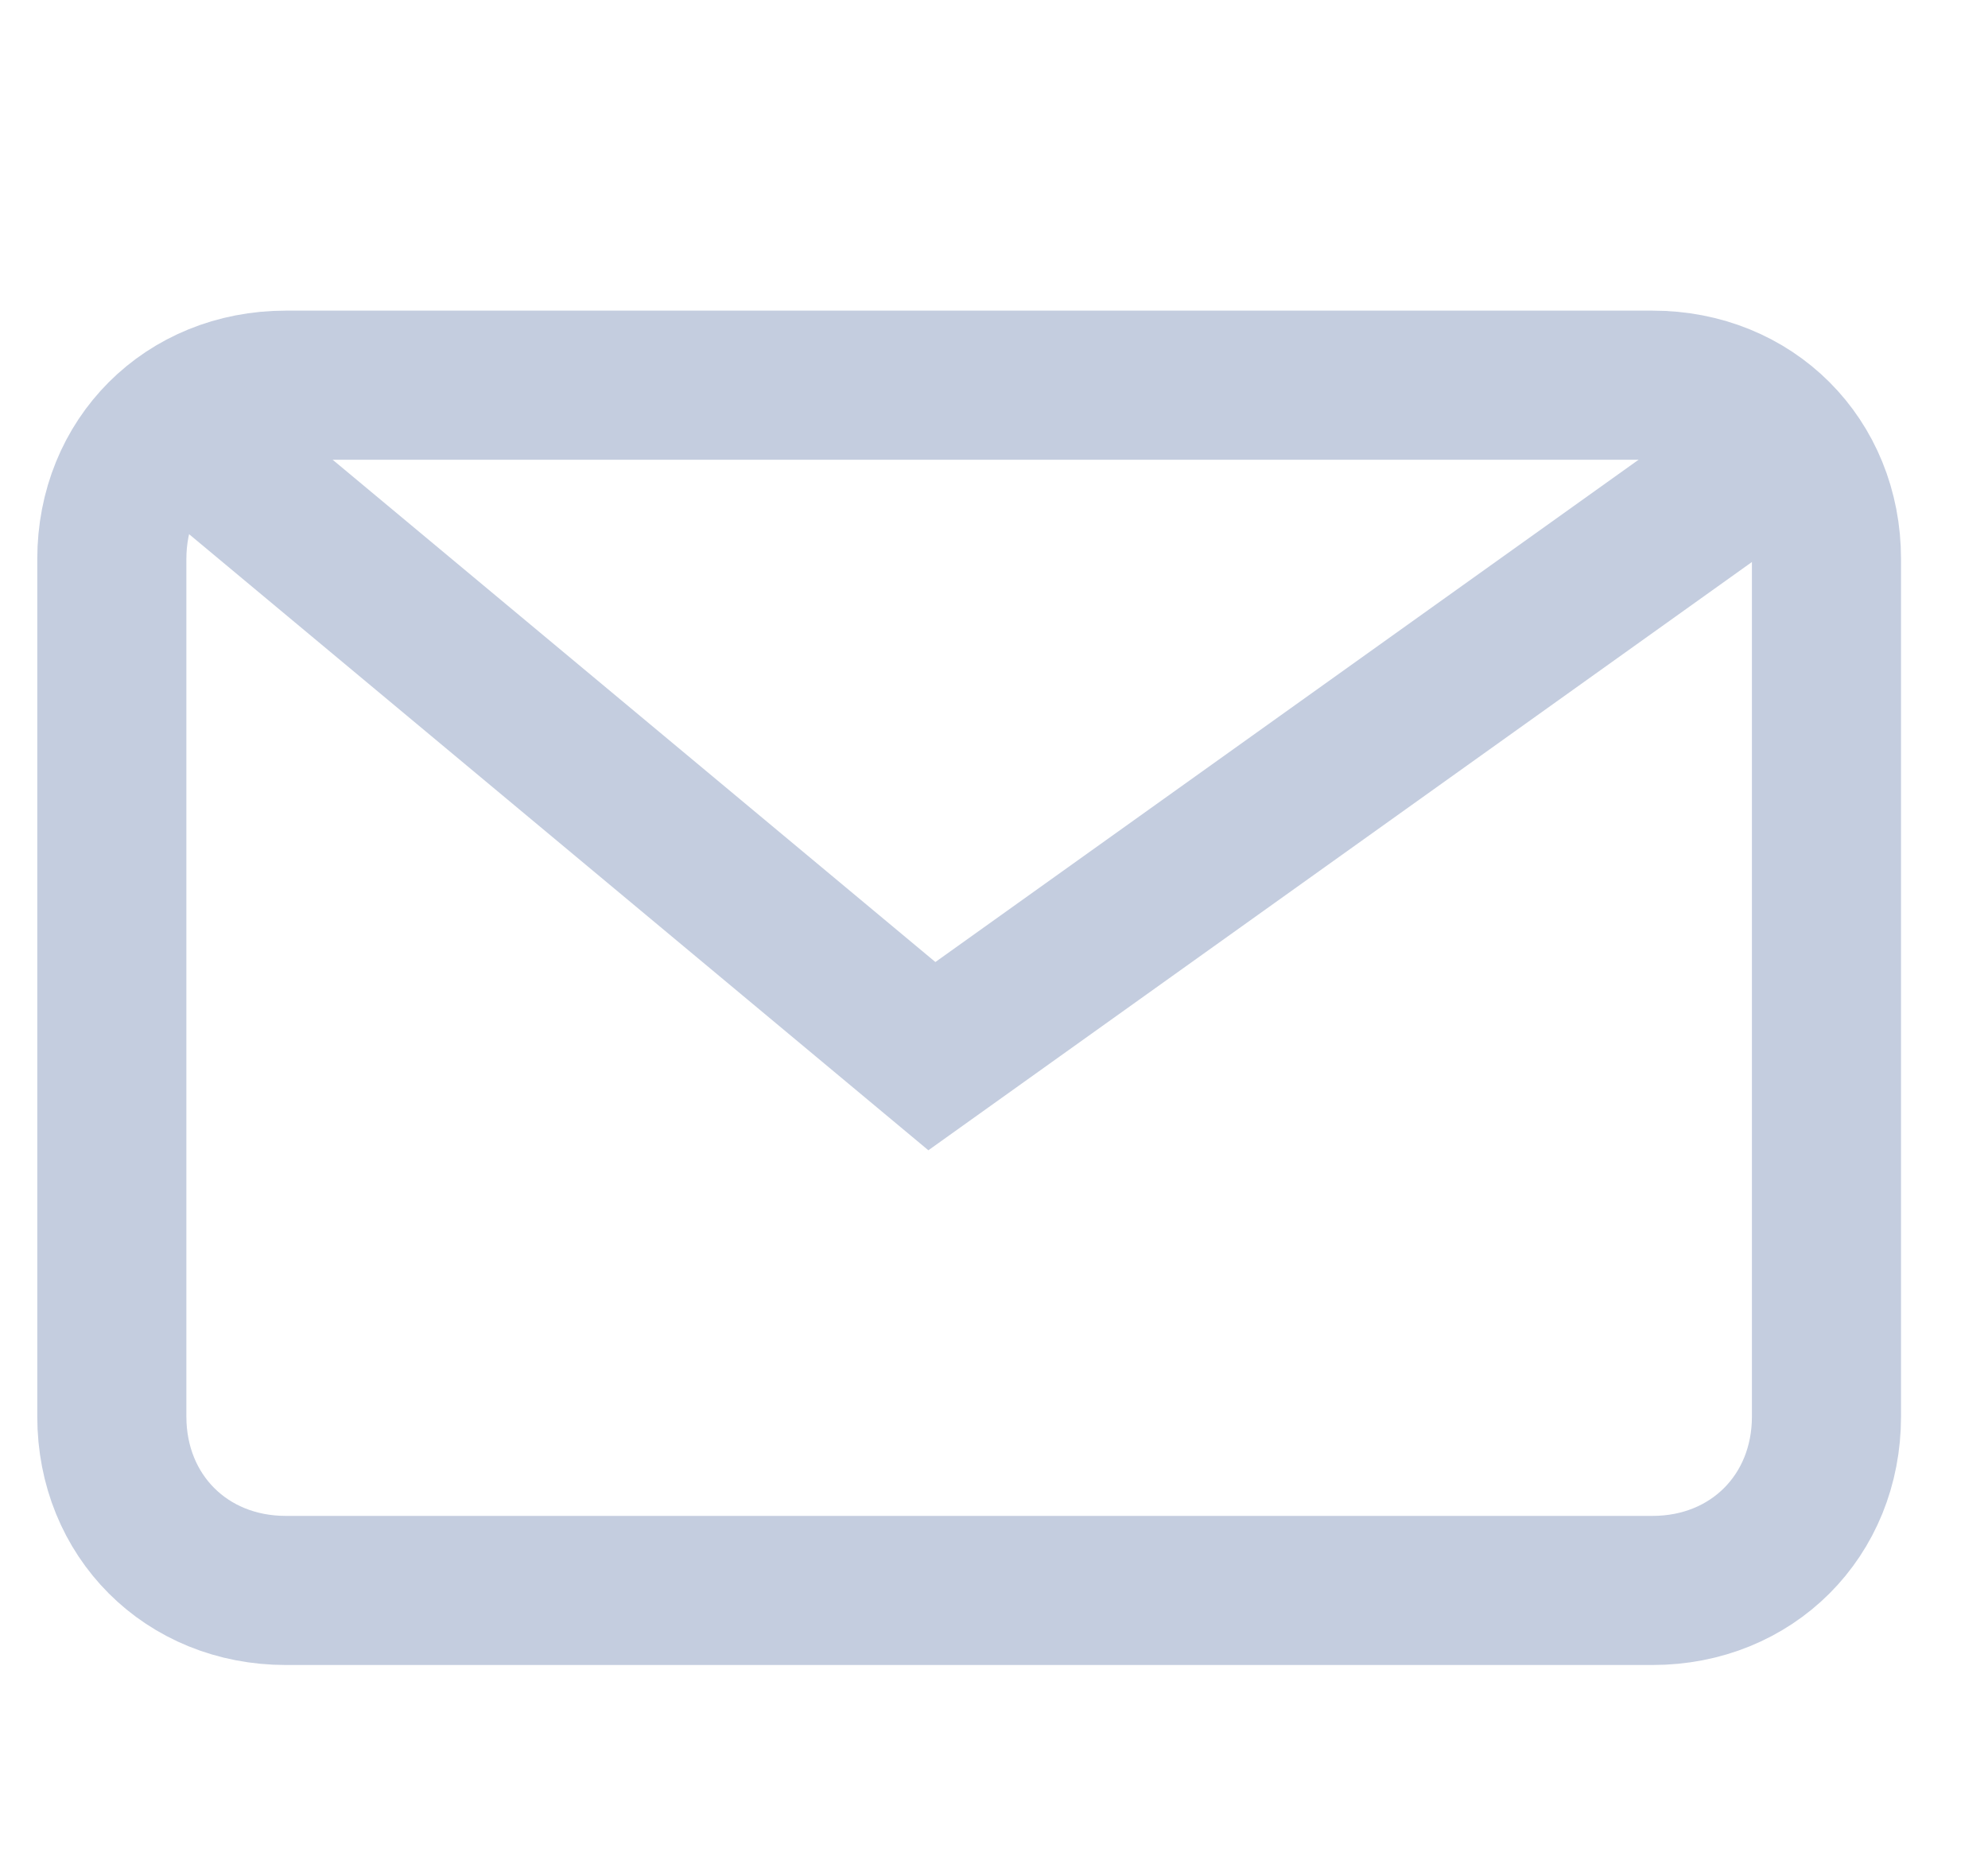 <?xml version="1.0" encoding="utf-8"?>
<!-- Generator: Adobe Illustrator 24.0.3, SVG Export Plug-In . SVG Version: 6.00 Build 0)  -->
<svg version="1.1" id="Layer_1" xmlns="http://www.w3.org/2000/svg" xmlns:xlink="http://www.w3.org/1999/xlink" x="0px" y="0px"
	 viewBox="0 0 16 15" style="enable-background:new 0 0 16 15;" xml:space="preserve">
<style type="text/css">
	.st0{display:none;fill:#C4CDDF;}
	.st1{fill:none;stroke:#C4CDDF;stroke-width:1.2;}
</style>
<path class="st0" d="M8.5,4.8c0.5,0,1,0.2,1.4,0.6c0.4,0.4,0.6,0.9,0.6,1.4c0,0.2,0.1,0.3,0.2,0.5c0.1,0.1,0.3,0.2,0.5,0.2
	c0.2,0,0.3-0.1,0.5-0.2c0.1-0.1,0.2-0.3,0.2-0.5c0-0.9-0.4-1.7-1-2.4s-1.5-1-2.4-1C8.3,3.5,8.2,3.5,8,3.7C7.9,3.8,7.8,4,7.8,4.1
	c0,0.2,0.1,0.3,0.2,0.5C8.2,4.7,8.3,4.8,8.5,4.8z"/>
<path class="st0" d="M8.5,2.1c1.2,0,2.4,0.5,3.3,1.4c0.9,0.9,1.4,2.1,1.4,3.3c0,0.2,0.1,0.3,0.2,0.5c0.1,0.1,0.3,0.2,0.5,0.2
	c0.2,0,0.3-0.1,0.5-0.2c0.1-0.1,0.2-0.3,0.2-0.5c0-1.6-0.6-3.1-1.8-4.2c-1.1-1.1-2.7-1.8-4.2-1.8C8.3,0.8,8.2,0.9,8,1
	C7.9,1.1,7.8,1.3,7.8,1.5S7.9,1.8,8,1.9C8.2,2.1,8.3,2.1,8.5,2.1z M14.3,10.1c0-0.1-0.1-0.2-0.2-0.3c-0.1-0.1-0.2-0.1-0.3-0.2
	l-4-0.9c-0.1,0-0.2,0-0.3,0c-0.1,0-0.2,0.1-0.3,0.2C9.1,9,9.1,9,8.7,9.8C7.3,9.2,6.1,8,5.5,6.6C6.3,6.1,6.3,6.1,6.4,6
	C6.5,6,6.5,5.9,6.6,5.8c0-0.1,0-0.2,0-0.3l-0.9-4c0-0.1-0.1-0.2-0.2-0.3C5.4,1.1,5.3,1,5.2,1C5.1,0.9,4.9,0.9,4.7,0.9
	c-0.2,0-0.3-0.1-0.5-0.1c-0.8,0-1.6,0.3-2.2,0.9S1.2,3.1,1.2,3.9c0,2.7,1.1,5.3,3,7.3c1.9,1.9,4.5,3,7.3,3c0.4,0,0.8-0.1,1.2-0.2
	c0.4-0.2,0.7-0.4,1-0.7c0.3-0.3,0.5-0.6,0.7-1c0.2-0.4,0.2-0.8,0.2-1.2c0-0.2,0-0.3,0-0.5C14.4,10.4,14.4,10.2,14.3,10.1z
	 M11.4,12.8c-2.4,0-4.6-0.9-6.3-2.6C3.4,8.5,2.5,6.2,2.5,3.9C2.5,3.4,2.7,3,3,2.6c0.3-0.3,0.8-0.5,1.2-0.5h0.2l0.7,3.1L4.8,5.4
	C4.2,5.7,3.8,6,4,6.5c0.4,1.1,1,2.1,1.9,2.9c0.8,0.8,1.8,1.5,2.9,1.9c0.6,0.2,0.8-0.2,1.1-0.8l0.2-0.4l3.1,0.7v0.2
	c0,0.5-0.2,0.9-0.5,1.2C12.3,12.6,11.9,12.8,11.4,12.8z"/>
<path class="st1" d="M0.9,4.5c0-0.8,0.6-1.4,1.4-1.4h11c0.8,0,1.4,0.6,1.4,1.4v6.9c0,0.8-0.6,1.4-1.4,1.4h-11
	c-0.8,0-1.4-0.6-1.4-1.4V4.5z"/>
<polyline class="st1" points="14.5,3.5 7.5,8.5 1.5,3.5 "/>
</svg>
